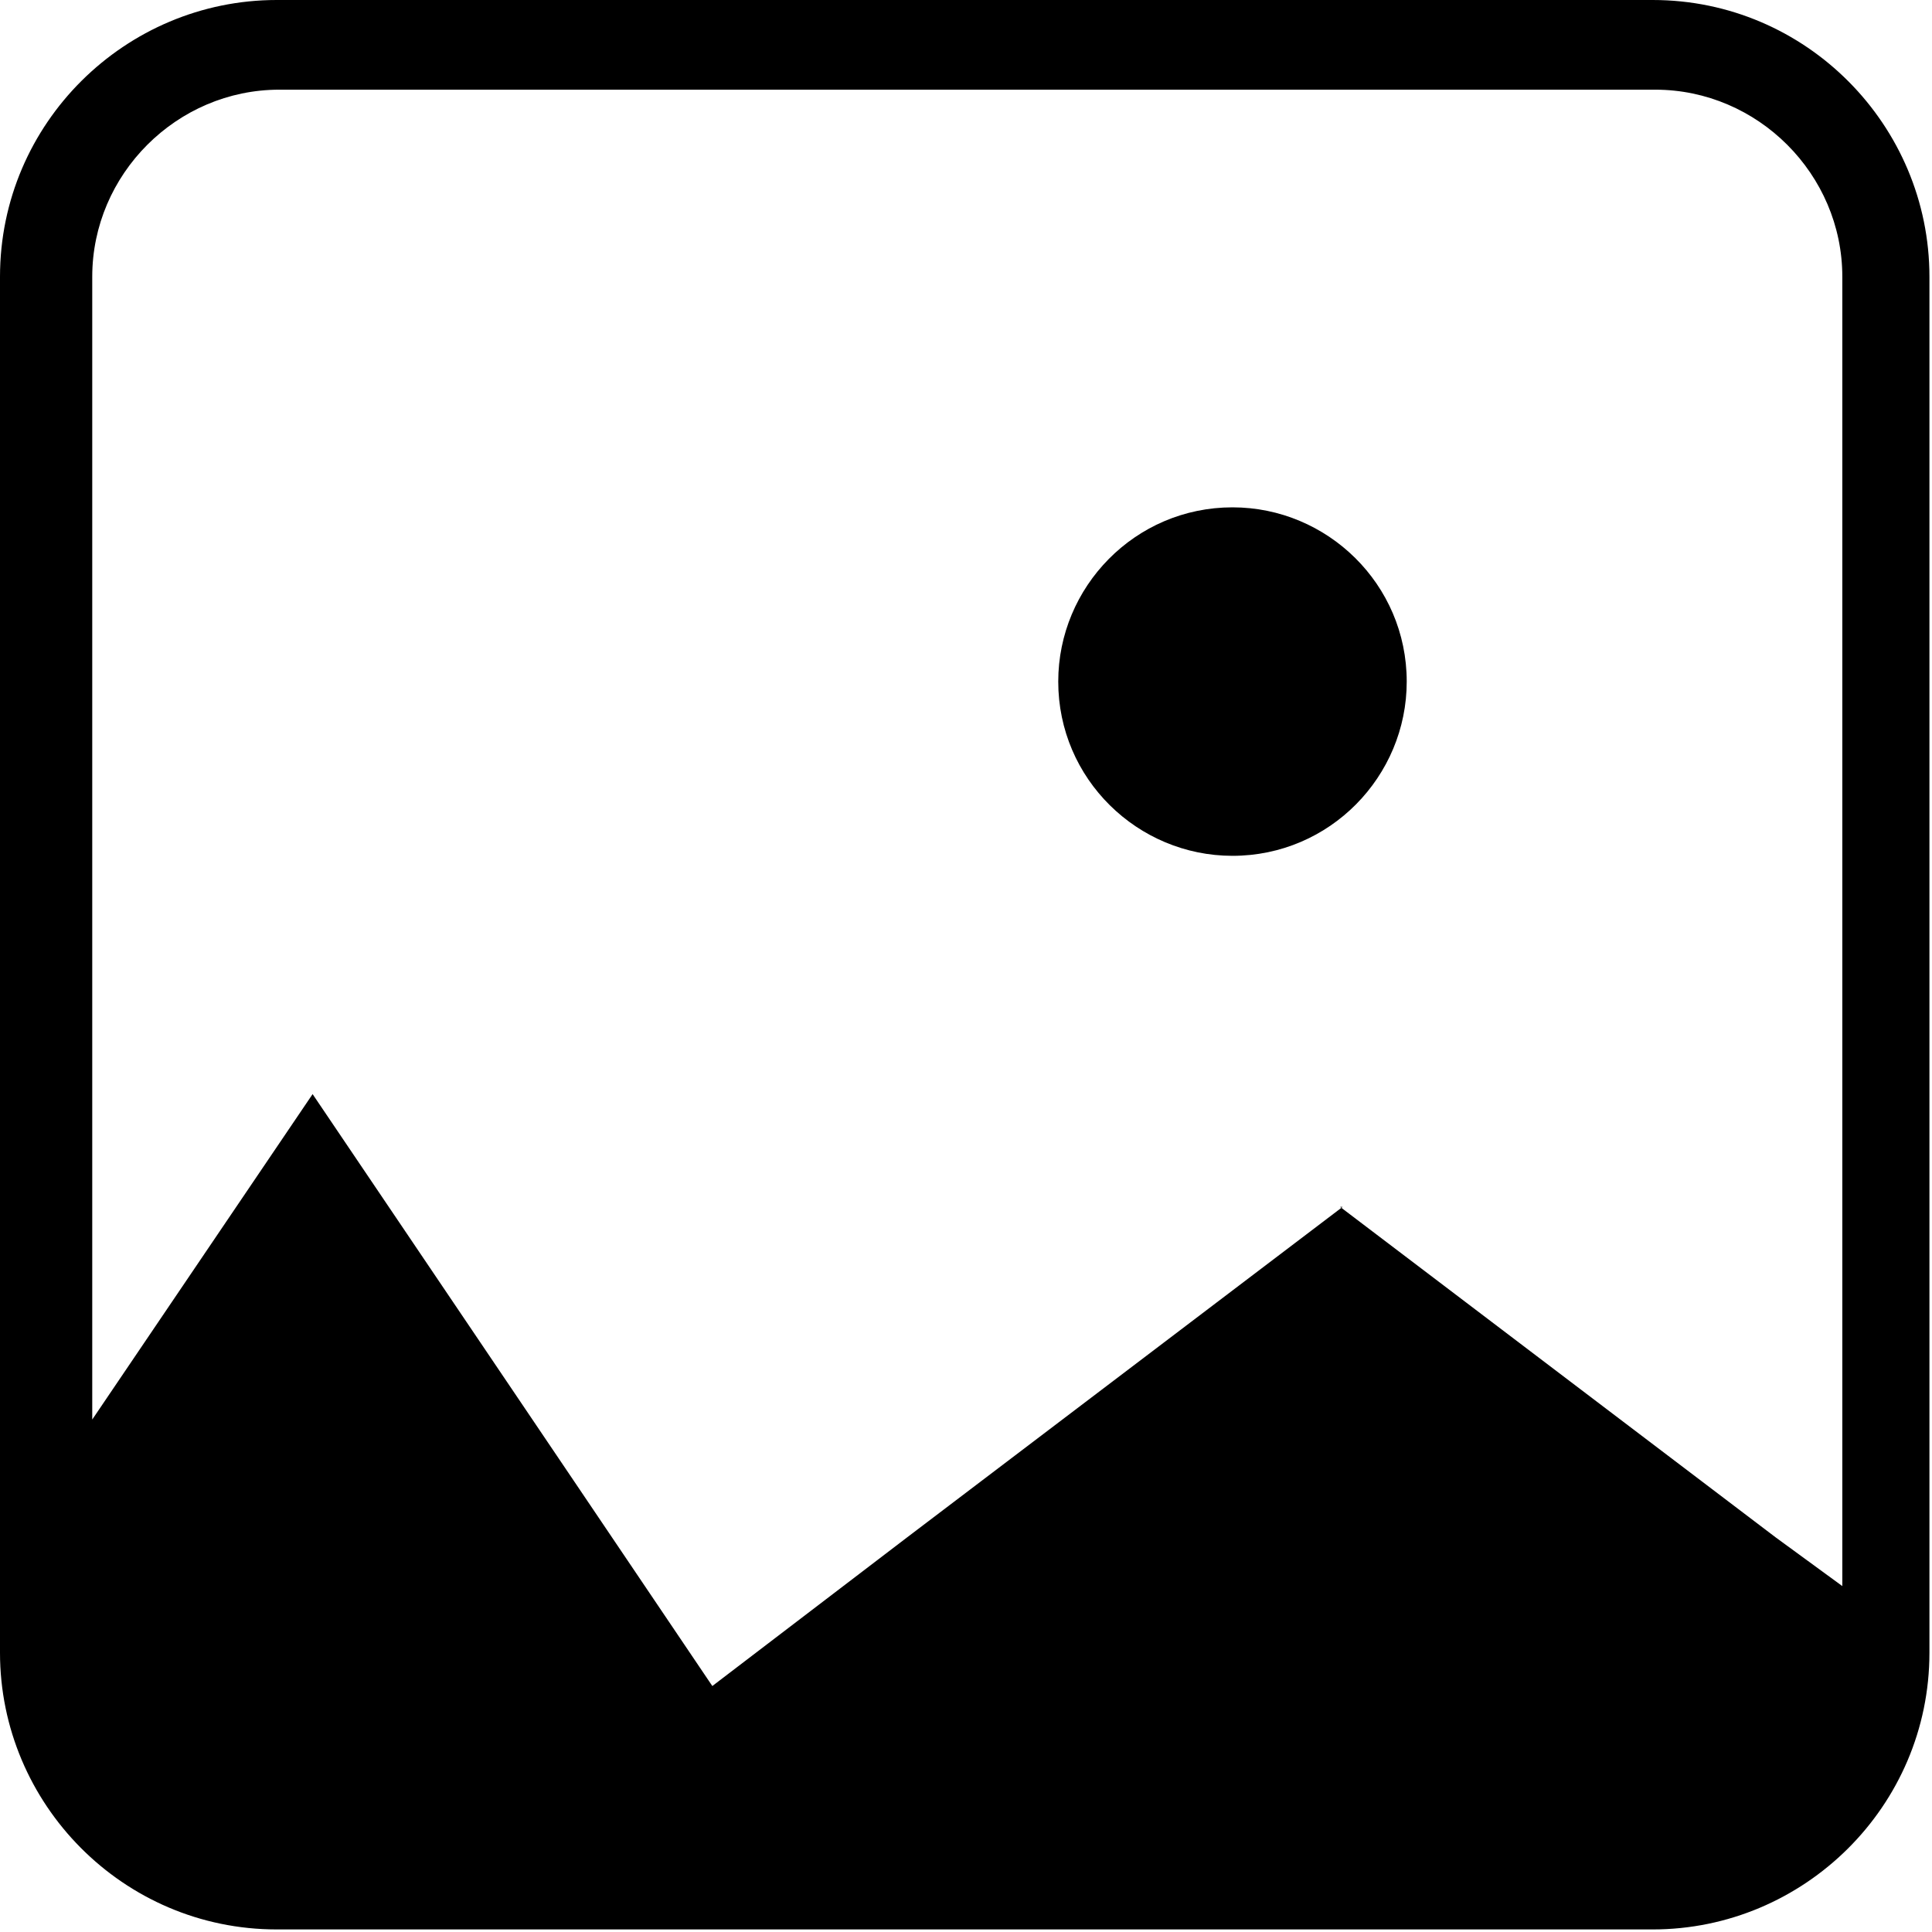 <?xml version="1.0" encoding="UTF-8"?>
<!DOCTYPE svg PUBLIC "-//W3C//DTD SVG 1.1//EN" "http://www.w3.org/Graphics/SVG/1.1/DTD/svg11.dtd">
<!-- Creator: CorelDRAW X6 -->
<svg xmlns="http://www.w3.org/2000/svg" xml:space="preserve" width="423px" height="423px" version="1.1" style="shape-rendering:geometricPrecision; text-rendering:geometricPrecision; image-rendering:optimizeQuality; fill-rule:evenodd; clip-rule:evenodd"
viewBox="0 0 754 754"
 xmlns:xlink="http://www.w3.org/1999/xlink">
 <defs>
  <style type="text/css">
   <![CDATA[
    .fil0 {fill:black}
   ]]>
  </style>
 </defs>
 <g id="Layer_x0020_1">
  <path class="fil0" d="M108 0l537 0c60,0 108,49 108,108l0 537c0,60 -49,108 -108,108l-537 0c-60,0 -108,-49 -108,-108l0 -537c0,-60 49,-108 108,-108zm415 471l170 129 26 19 0 -511c0,-40 -33,-73 -73,-73l-537 0c-40,0 -73,33 -73,73l0 446 86 -127 102 151 54 80 76 -58 170 -129zm-42 -273c-38,0 -68,31 -68,68 0,38 31,68 68,68 38,0 68,-31 68,-68 0,-38 -31,-68 -68,-68z"/>
 </g>
</svg>
